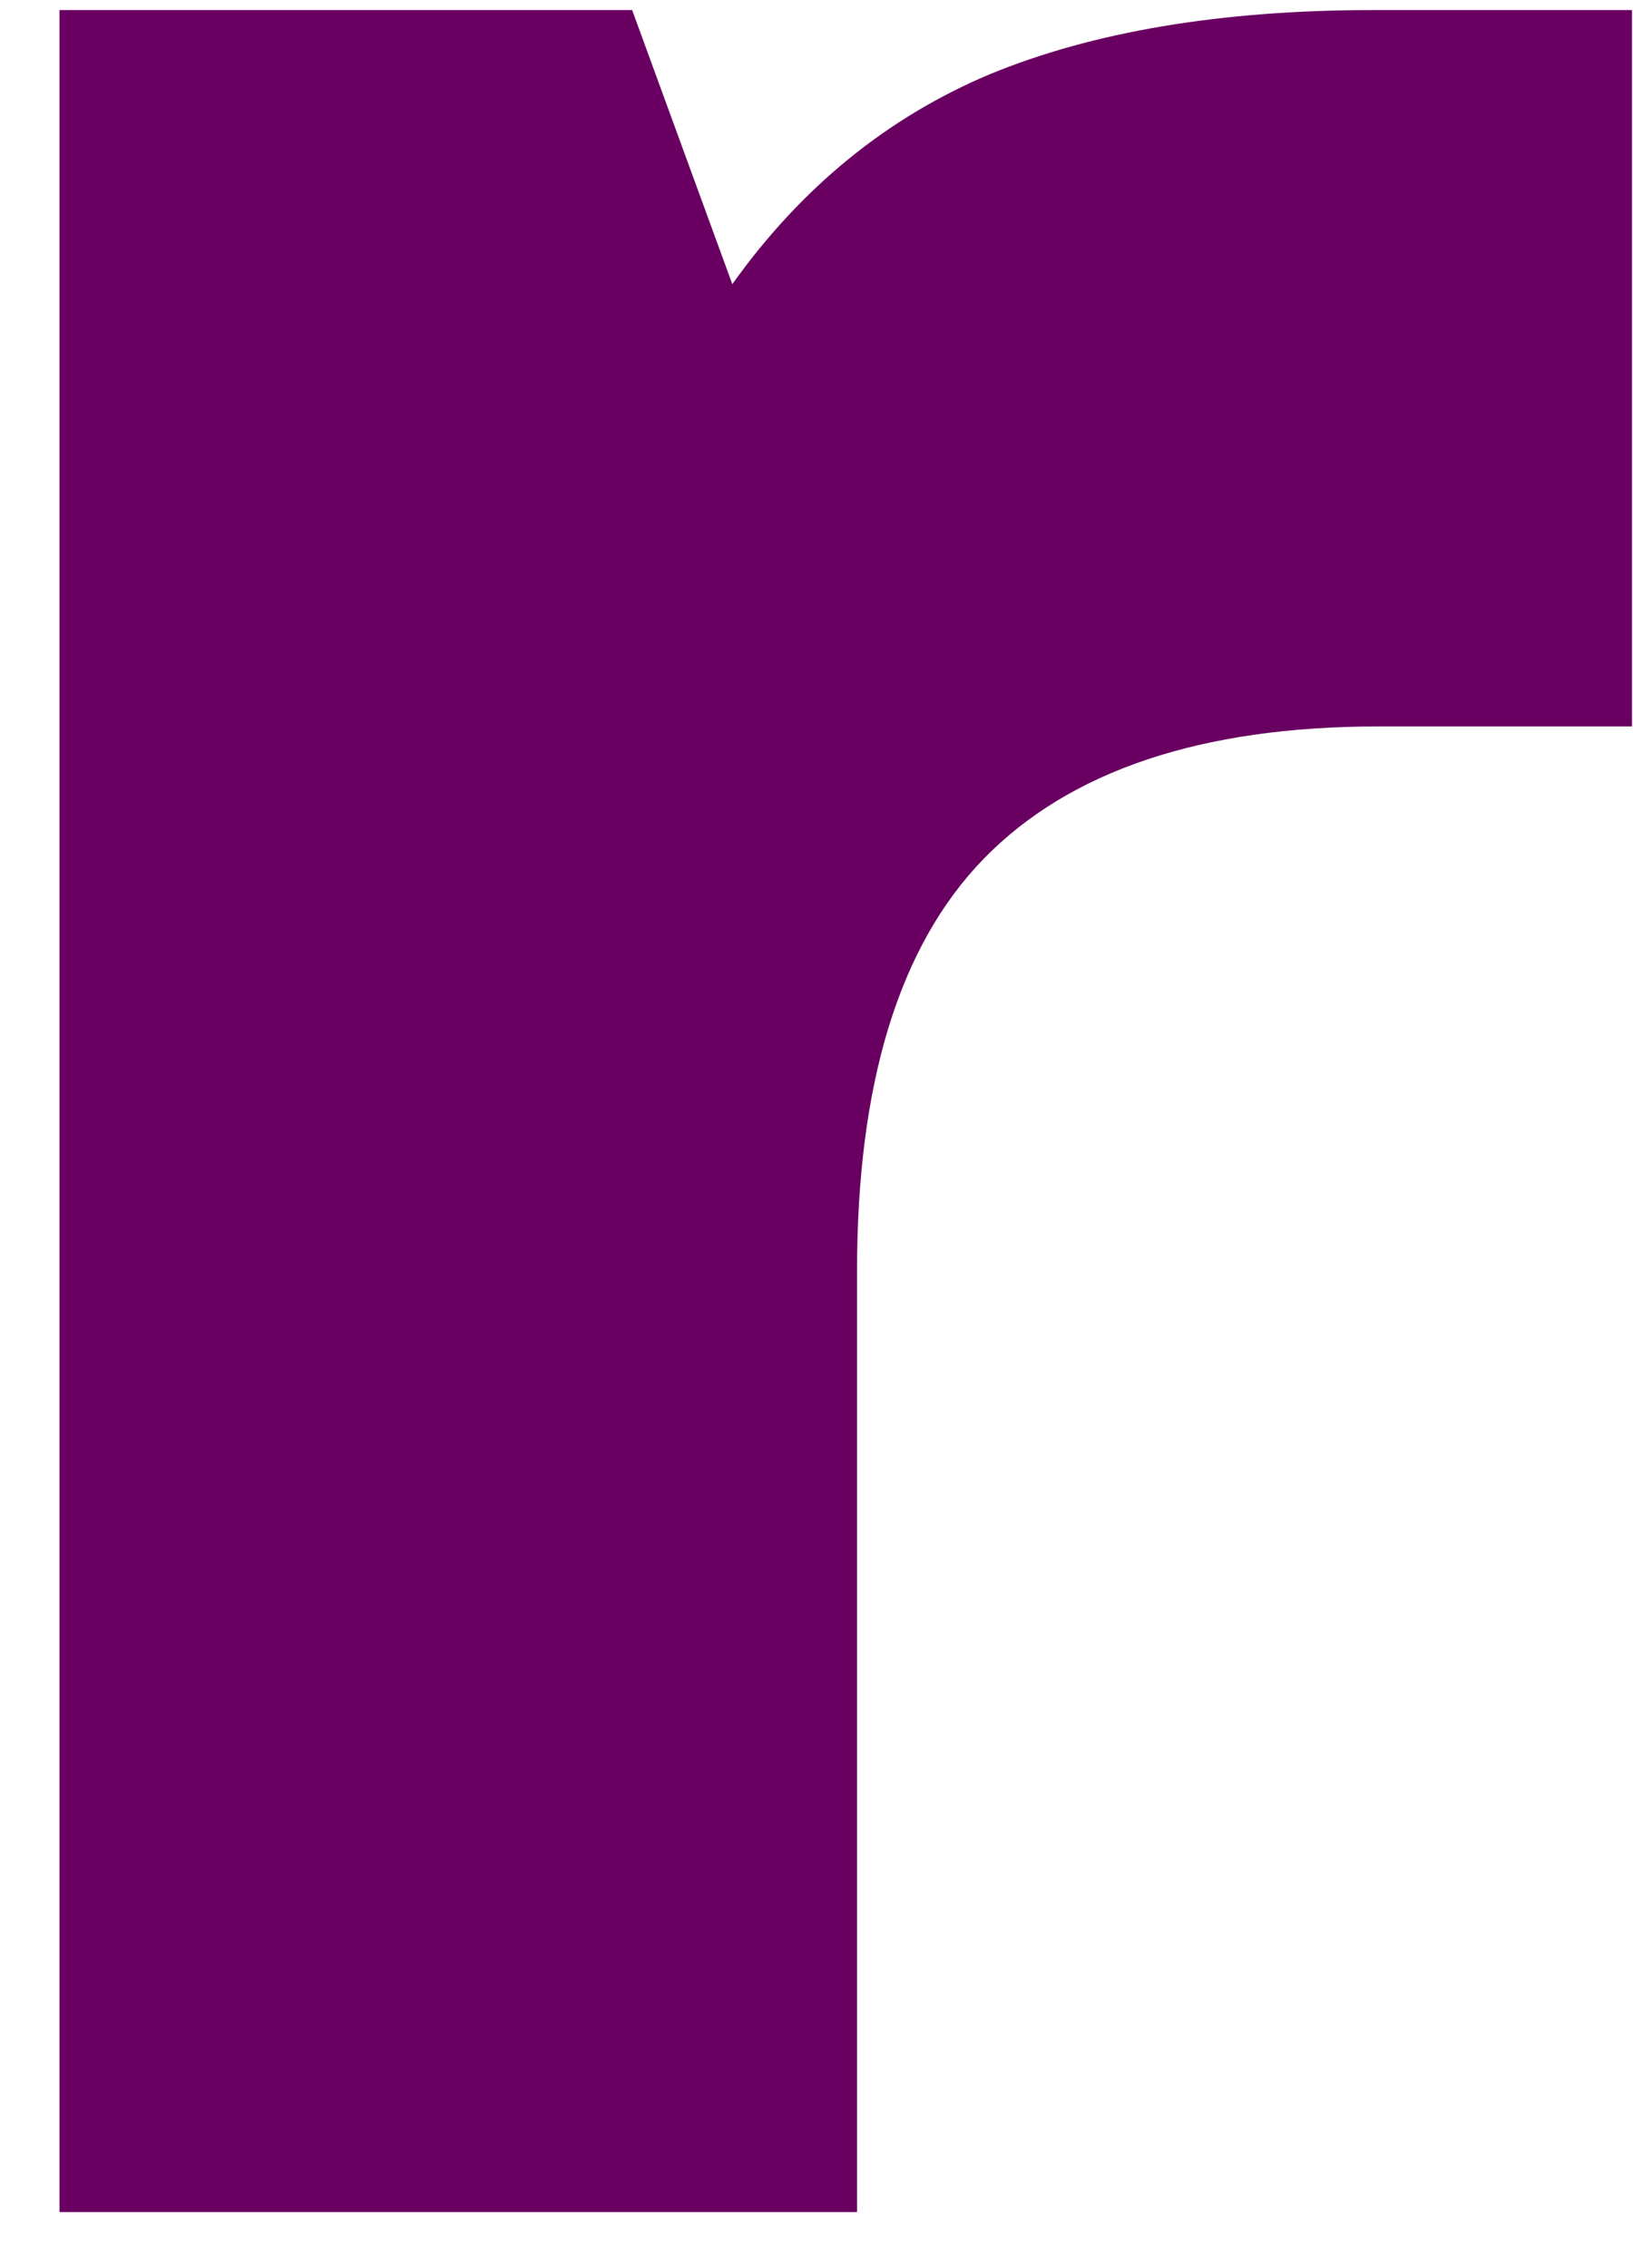 <svg width="18" height="25" viewBox="0 0 18 25" fill="none" xmlns="http://www.w3.org/2000/svg">
<path d="M0.656 24.382V0.111H6.968L8.072 3.132C8.833 2.065 9.781 1.294 10.906 0.82C12.041 0.351 13.453 0.111 15.135 0.111H17.989V8.007H15.197C13.239 8.007 11.786 8.497 10.843 9.466C9.911 10.424 9.447 11.94 9.447 14.007V24.382H0.656Z" fill="#690061"/>
</svg>
